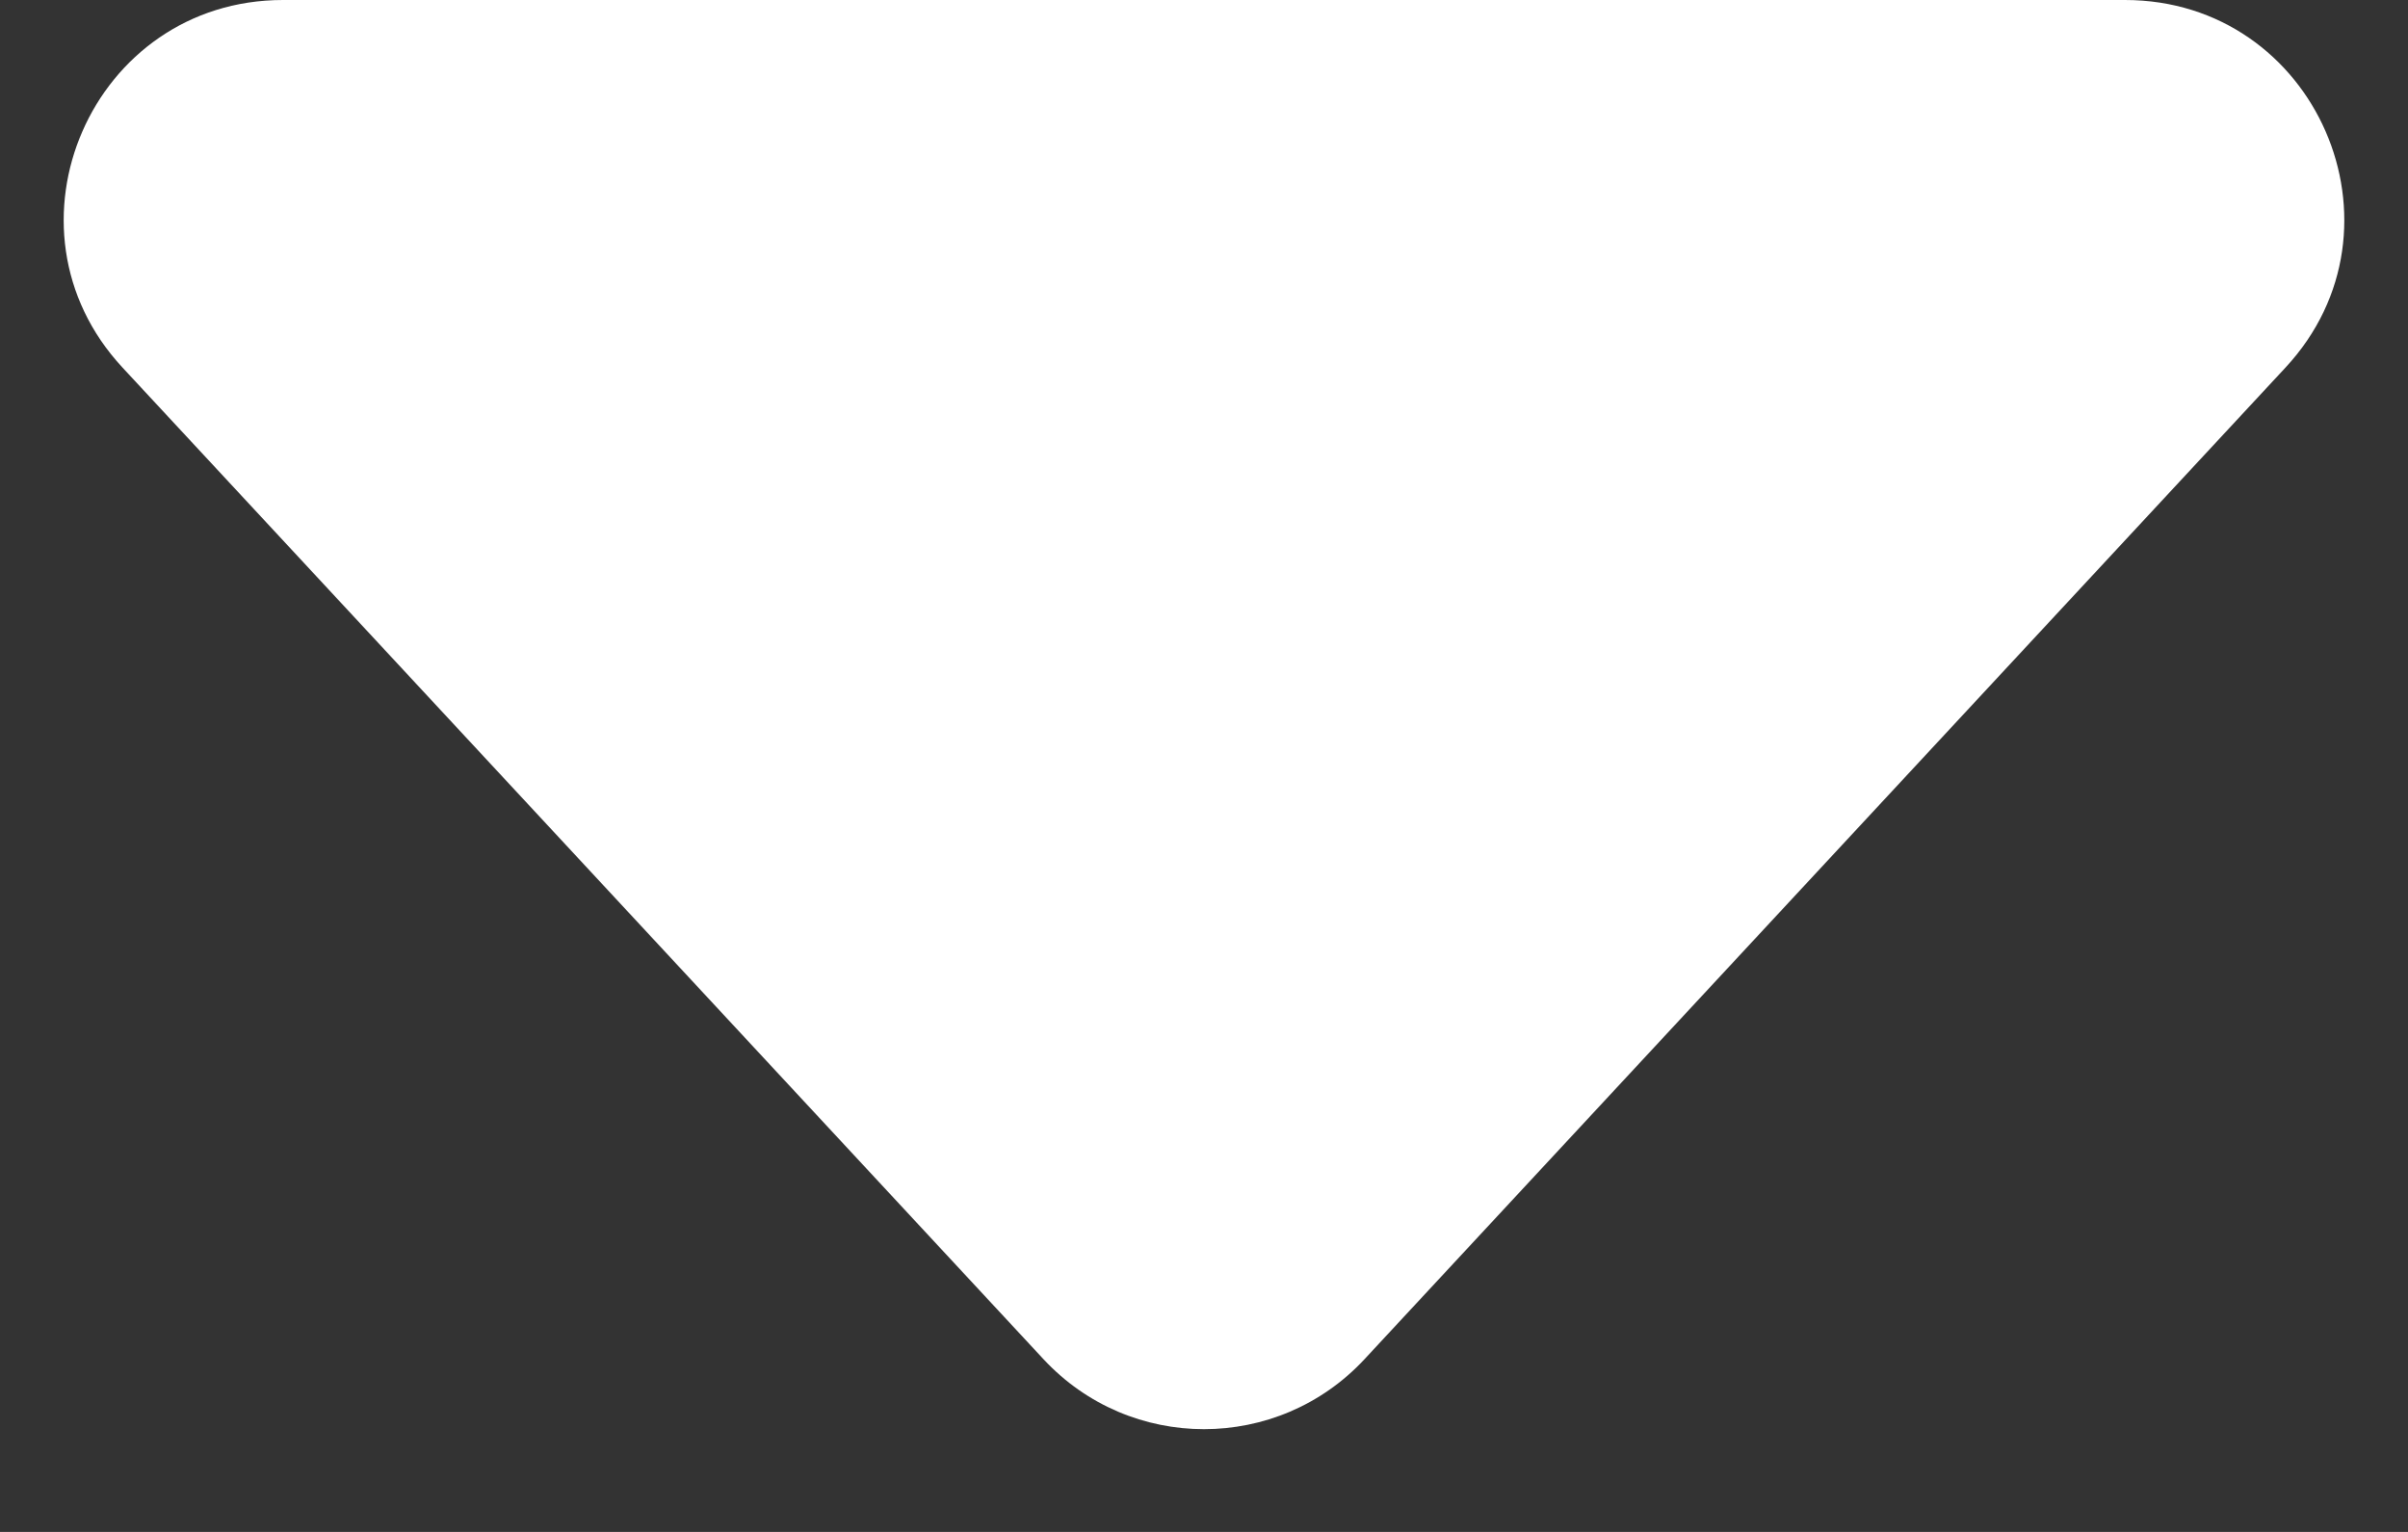 <svg width="11" height="7" viewBox="0 0 11 7" fill="none" xmlns="http://www.w3.org/2000/svg">
<rect x="0" y="0" width="11" height="7" fill="#333333" stroke="none"/>
<path d="M4.767 6.211L0.56 1.68C-0.034 1.041 0.42 0 1.293 0H9.707C10.58 0 11.034 1.041 10.44 1.68L6.233 6.211C5.837 6.637 5.163 6.637 4.767 6.211Z" fill="white"/>
</svg>
